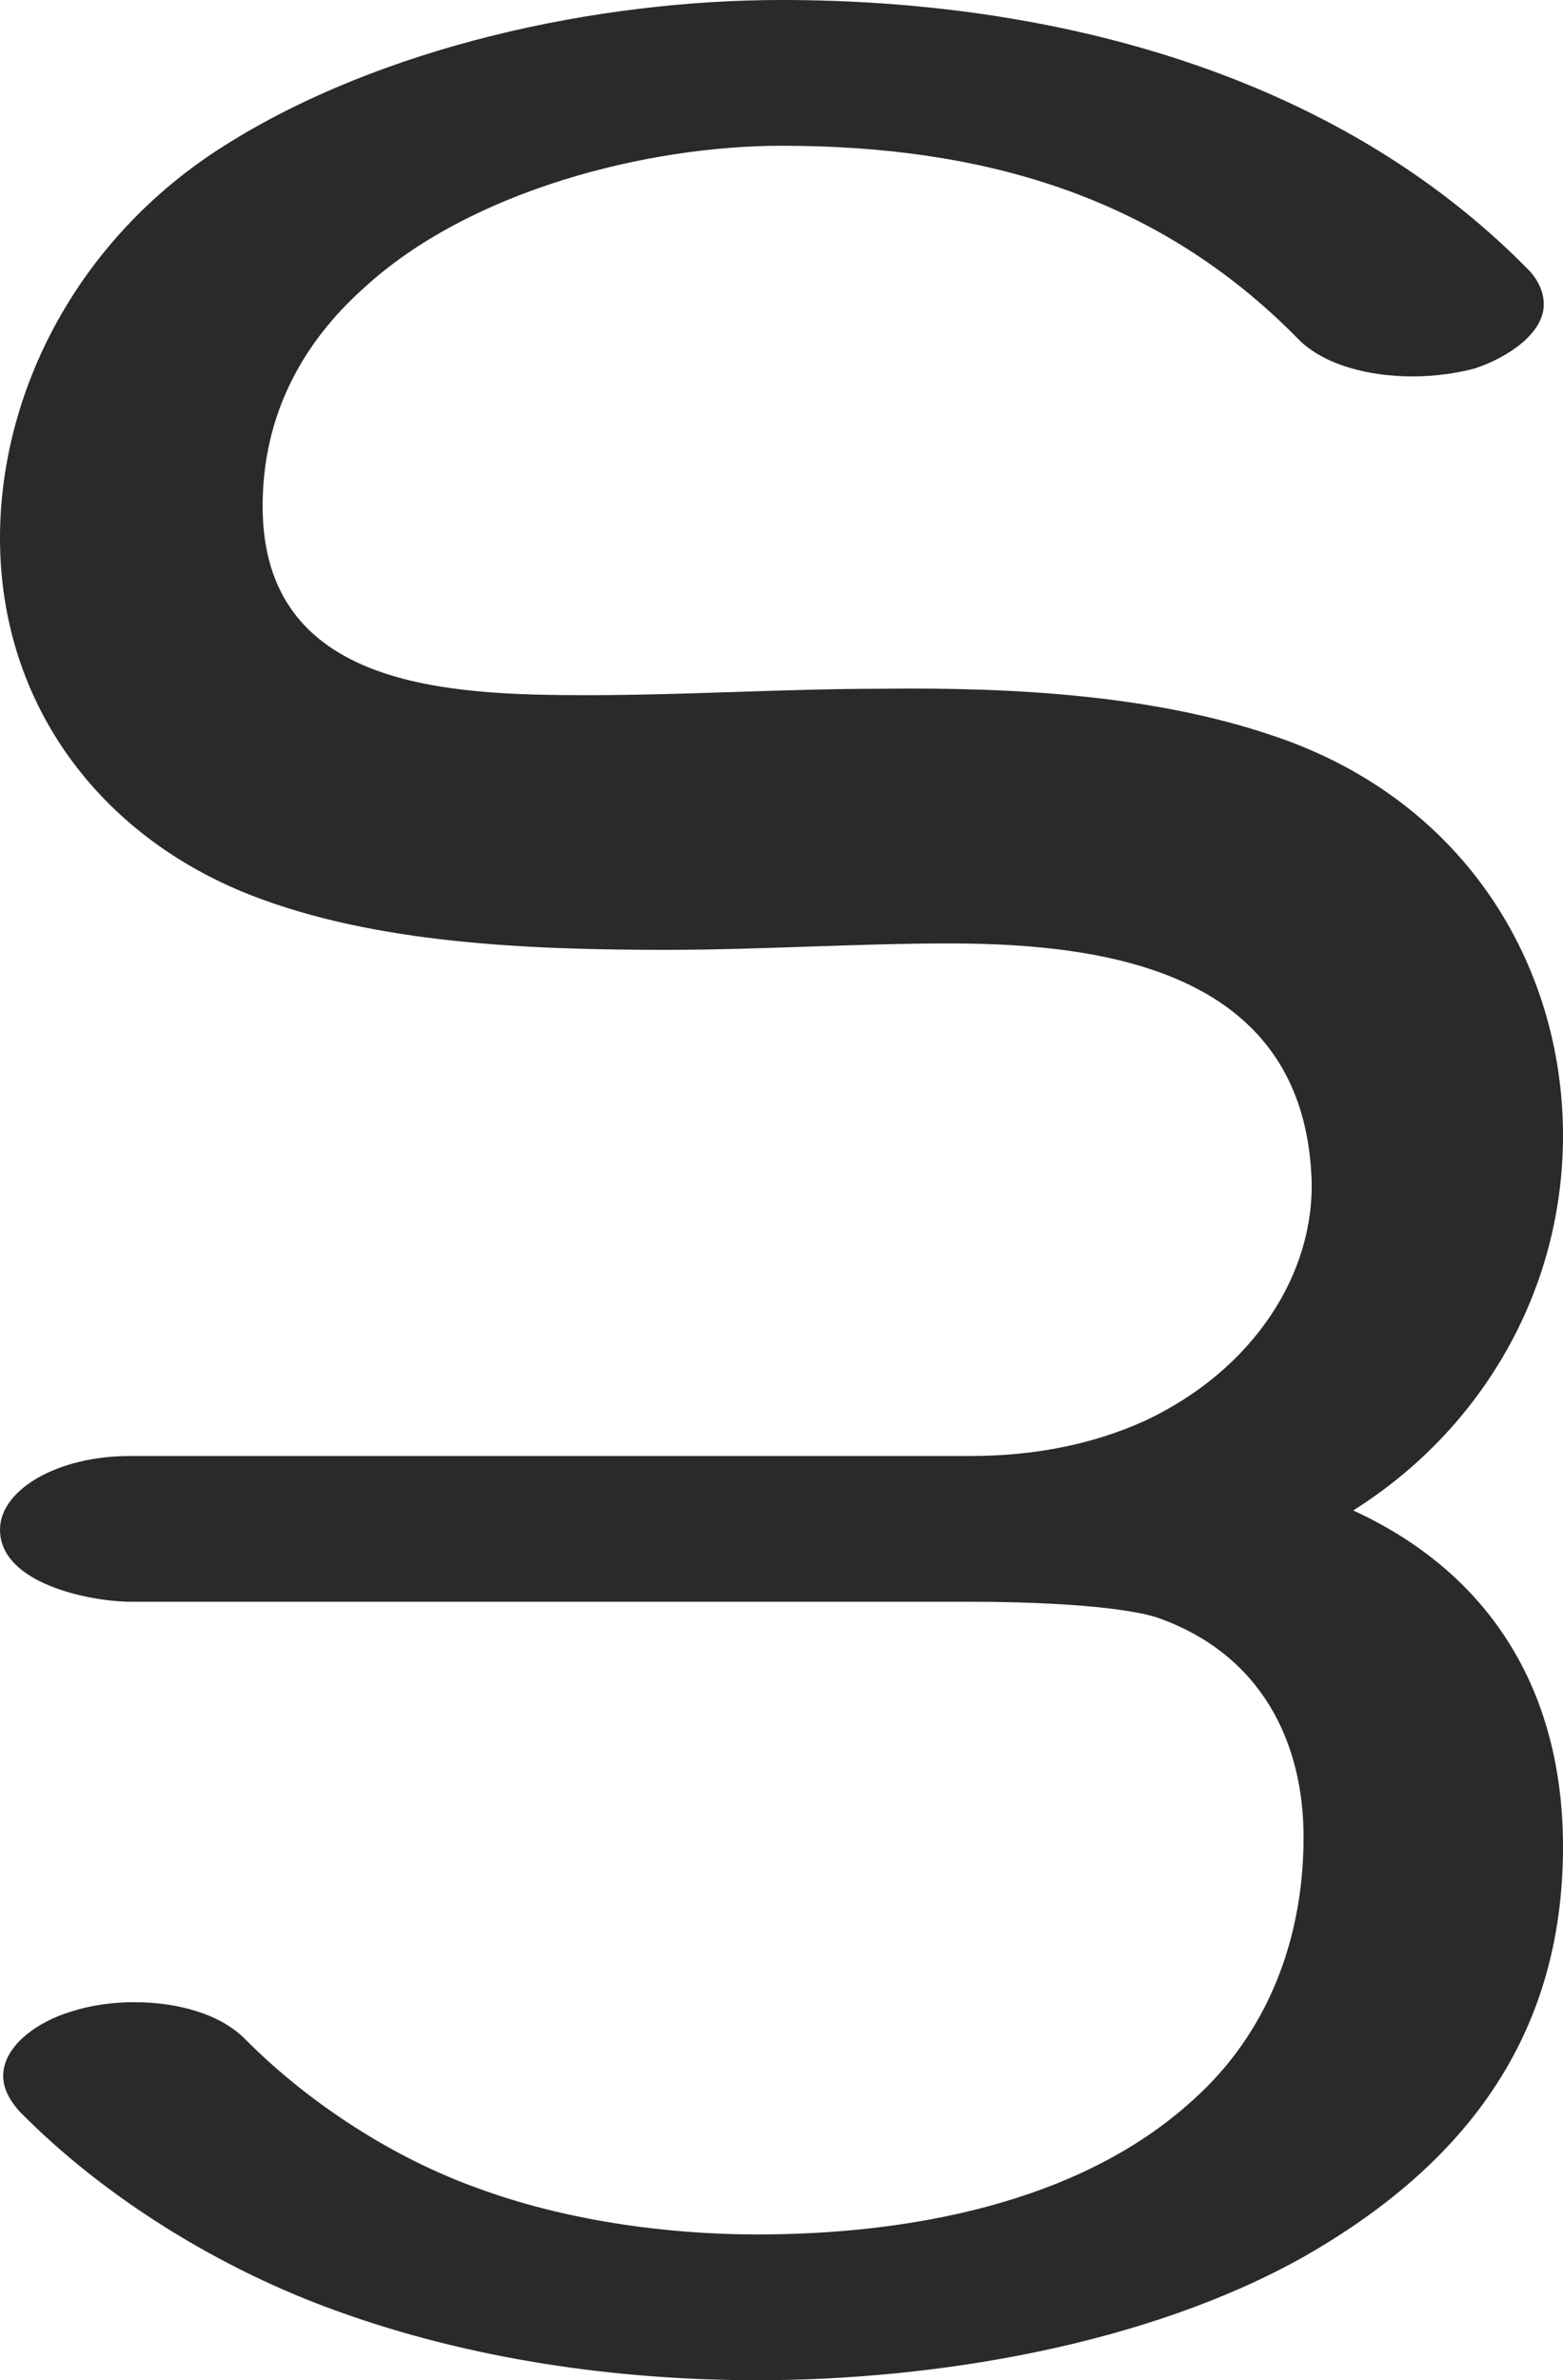 <?xml version="1.0" encoding="UTF-8"?>
<!DOCTYPE svg PUBLIC "-//W3C//DTD SVG 1.1//EN" "http://www.w3.org/Graphics/SVG/1.1/DTD/svg11.dtd">
<!-- Creator: CorelDRAW X8 -->
<svg xmlns="http://www.w3.org/2000/svg" xml:space="preserve" width="976px" height="1486px" version="1.1" style="shape-rendering:geometricPrecision; text-rendering:geometricPrecision; image-rendering:optimizeQuality; fill-rule:evenodd; clip-rule:evenodd"
viewBox="0 0 976 1486"
 xmlns:xlink="http://www.w3.org/1999/xlink">
 <defs>
  <style type="text/css">
   <![CDATA[
    .fil0 {fill:#2B2A29;fill-rule:nonzero}
   ]]>
  </style>
 </defs>
 <g id="Layer_x0020_1">
  <path class="fil0" d="M814 1409c100,-57 162,-137 162,-256 0,-98 -46,-171 -131,-210 81,-51 131,-138 131,-234 0,-106 -61,-210 -182,-250 -74,-25 -161,-30 -243,-29 -61,0 -123,4 -184,4 -87,0 -203,-4 -203,-118 0,-57 25,-102 63,-136 66,-61 177,-89 261,-89 123,0 234,30 323,121 16,16 44,23 71,23 14,0 28,-2 39,-5 21,-7 43,-22 43,-40 0,-7 -3,-15 -10,-22 -121,-123 -298,-168 -466,-168 -115,0 -250,29 -348,91 -92,58 -140,154 -140,245 0,103 62,186 157,223 77,30 172,34 259,34 59,0 118,-4 177,-4 103,0 221,20 226,147 2,59 -36,119 -104,151 -31,14 -67,22 -109,22l-525 0c-45,0 -81,21 -81,46 0,34 57,45 82,45l523 0c57,0 100,4 118,10 65,23 91,78 91,137 0,63 -22,122 -69,164 -71,65 -179,84 -272,84 -58,0 -121,-9 -175,-29 -53,-19 -105,-53 -144,-92 -16,-17 -44,-24 -70,-24 -14,0 -28,2 -40,6 -20,6 -42,21 -42,40 0,7 3,14 10,22 53,54 126,99 199,125 83,30 174,43 262,43 111,0 243,-22 341,-77z"/>
 </g>
</svg>
